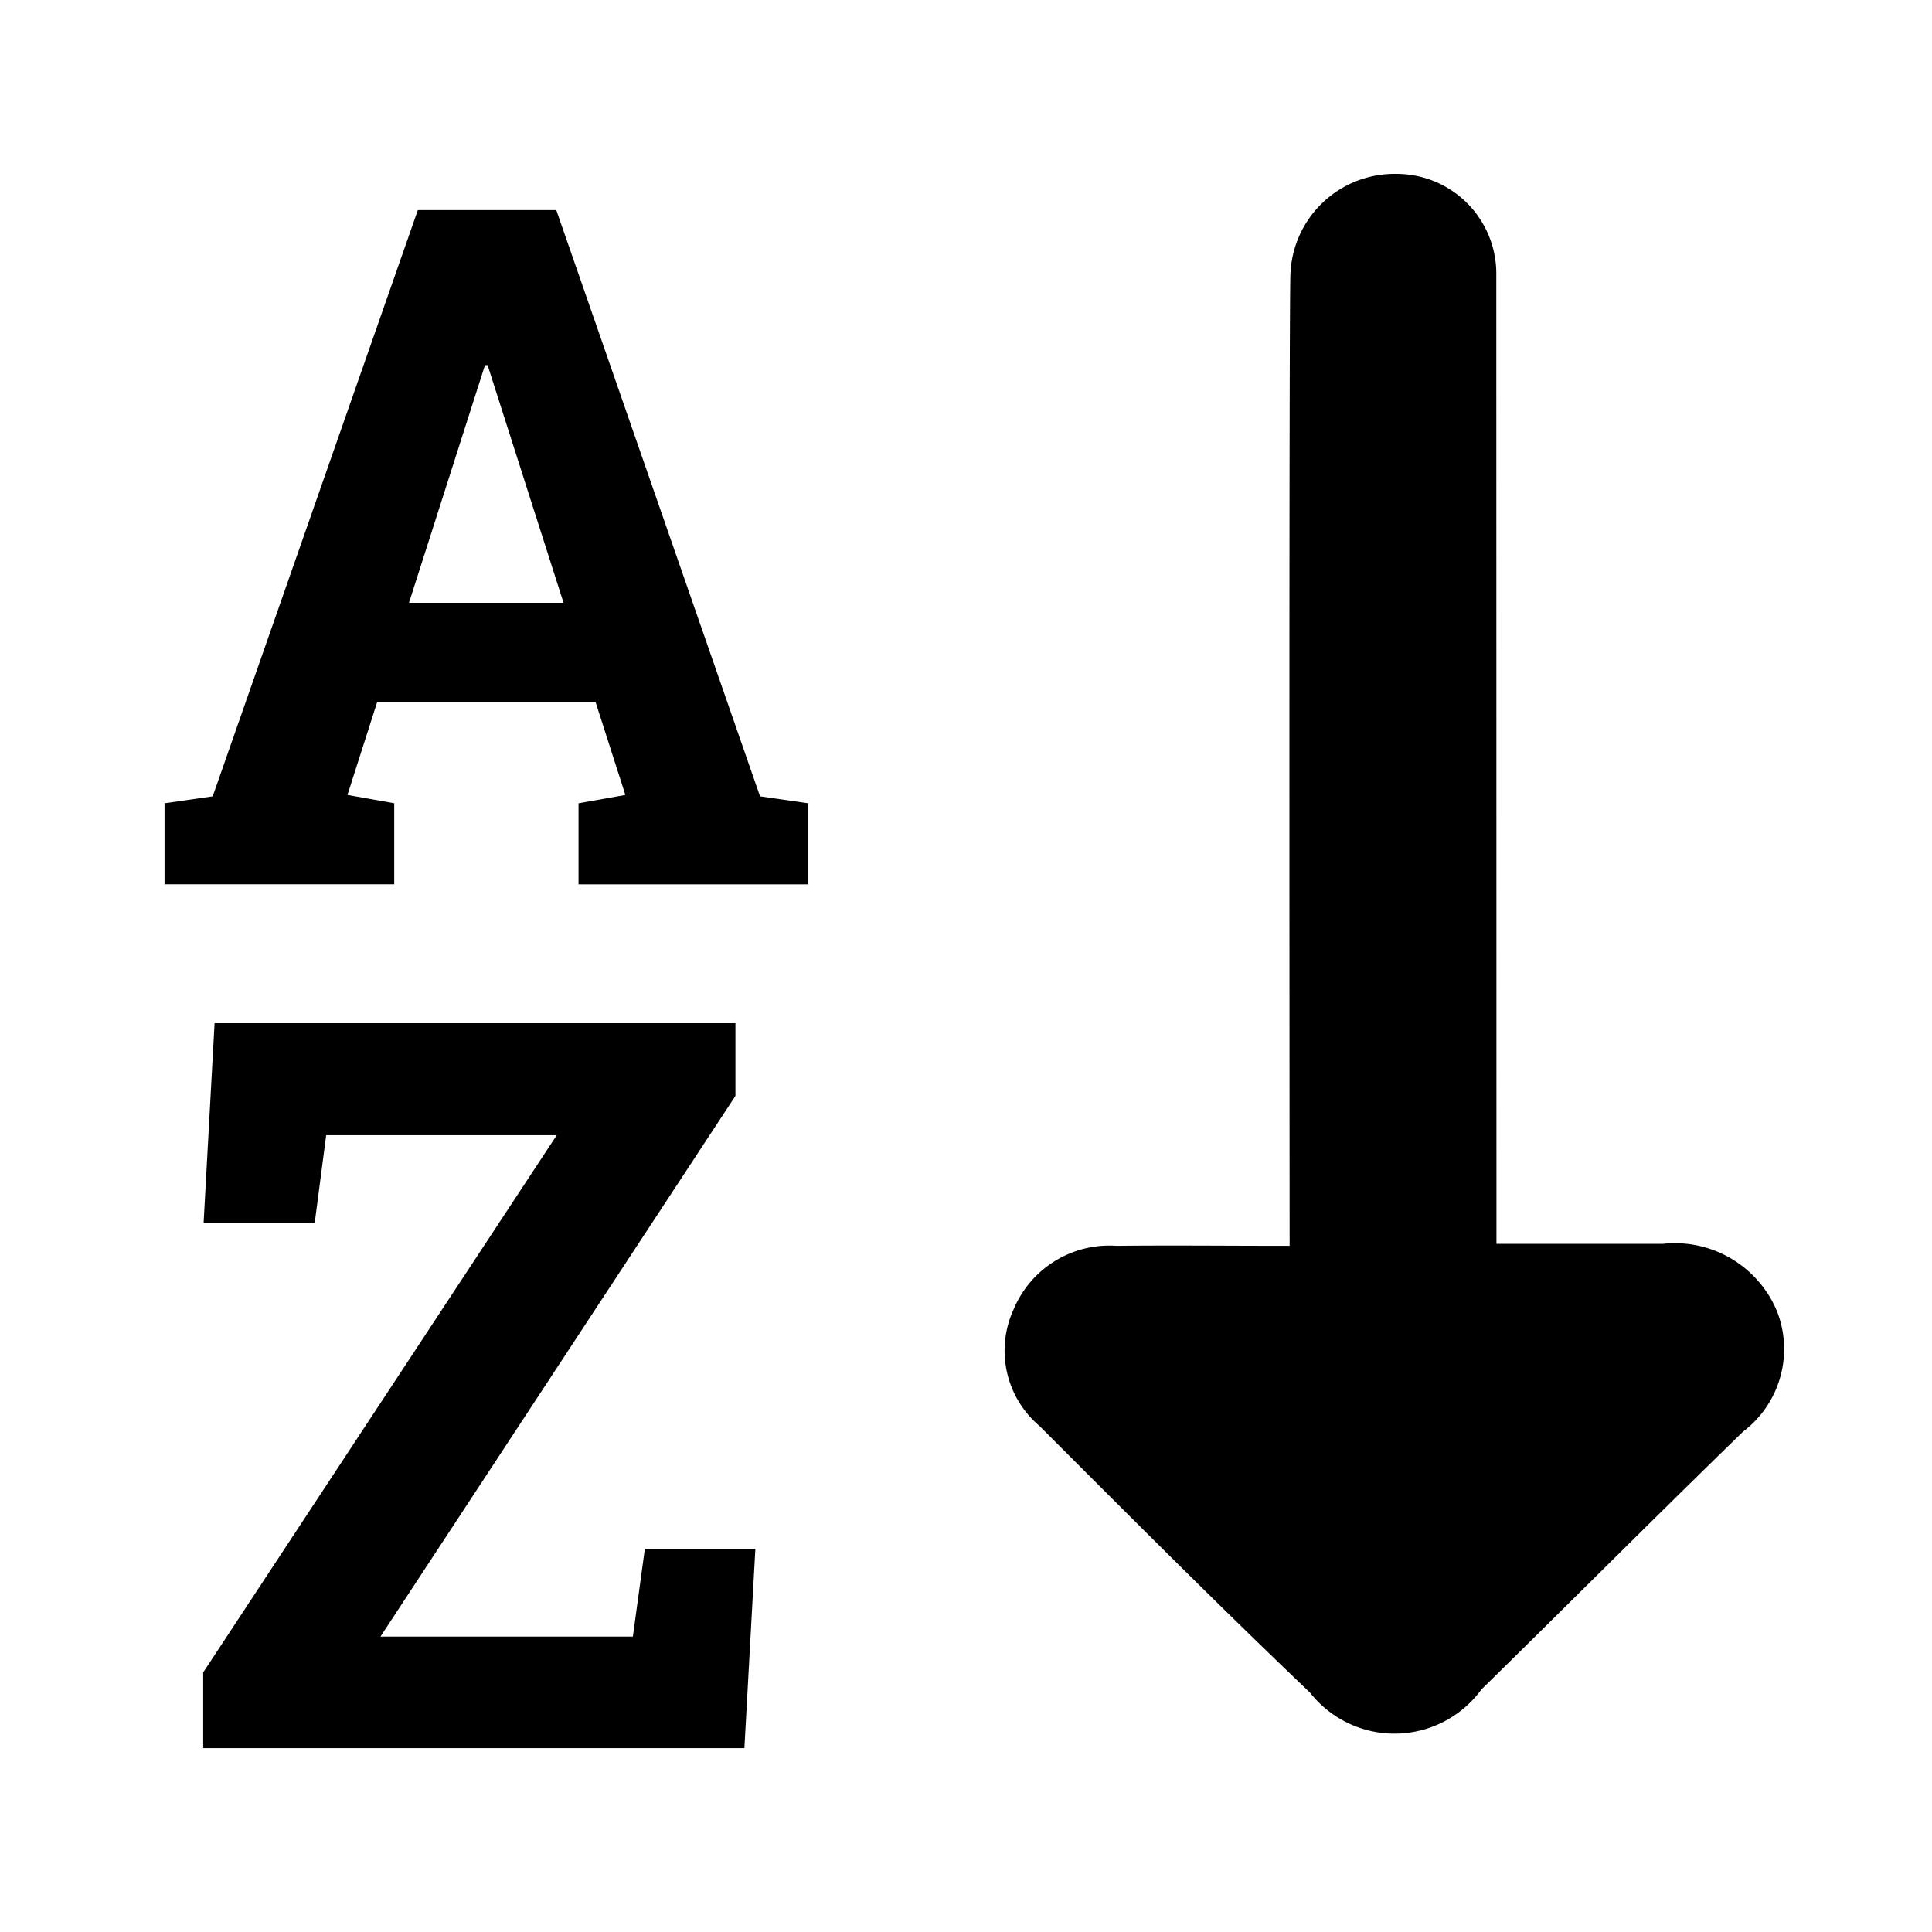 <svg id="icon_AZ-order" xmlns="http://www.w3.org/2000/svg" width="100" height="100" viewBox="0 0 100 100">
  <rect id="shape" width="100" height="100" fill="none"/>
  <path id="arrow" d="M356.671,61.563h8.618a5.722,5.722,0,0,1,5.9,3.483,5.361,5.361,0,0,1-1.755,6.238C364.889,75.7,360.4,80.205,355.89,84.63a5.567,5.567,0,0,1-8.87.161c-4.741-4.521-9.372-9.172-14-13.8a5.11,5.11,0,0,1-1.336-6.045A5.368,5.368,0,0,1,337,61.666c2.844-.032,5.7,0,8.966,0,0-1.432-.045-49.542.045-50.374a5.392,5.392,0,0,1,5.47-5.109,5.161,5.161,0,0,1,5.182,5.139S356.671,55.886,356.671,61.563Z" transform="translate(-279.215 2.818)"/>
  <path id="A" d="M-10.852,7.952l2.493-.36L2.258-22.75H9.425L19.97,7.592l2.493.36v4.194H10.575V7.952L13,7.52,11.462,2.727H.149L-1.385,7.52l2.421.431v4.194H-10.852ZM1.8-2.426h8l-3.931-12.3H5.734Z" transform="translate(19.369 33.626)"/>
  <path id="Z" d="M19.127-22.75v3.763L.753,9H13.818l.619-4.536h5.721l-.567,10.308H-8.422V10.855l18.3-27.807H-2.056l-.593,4.536H-8.4l.567-10.334Z" transform="translate(18.939 75.71)"/>
</svg>
